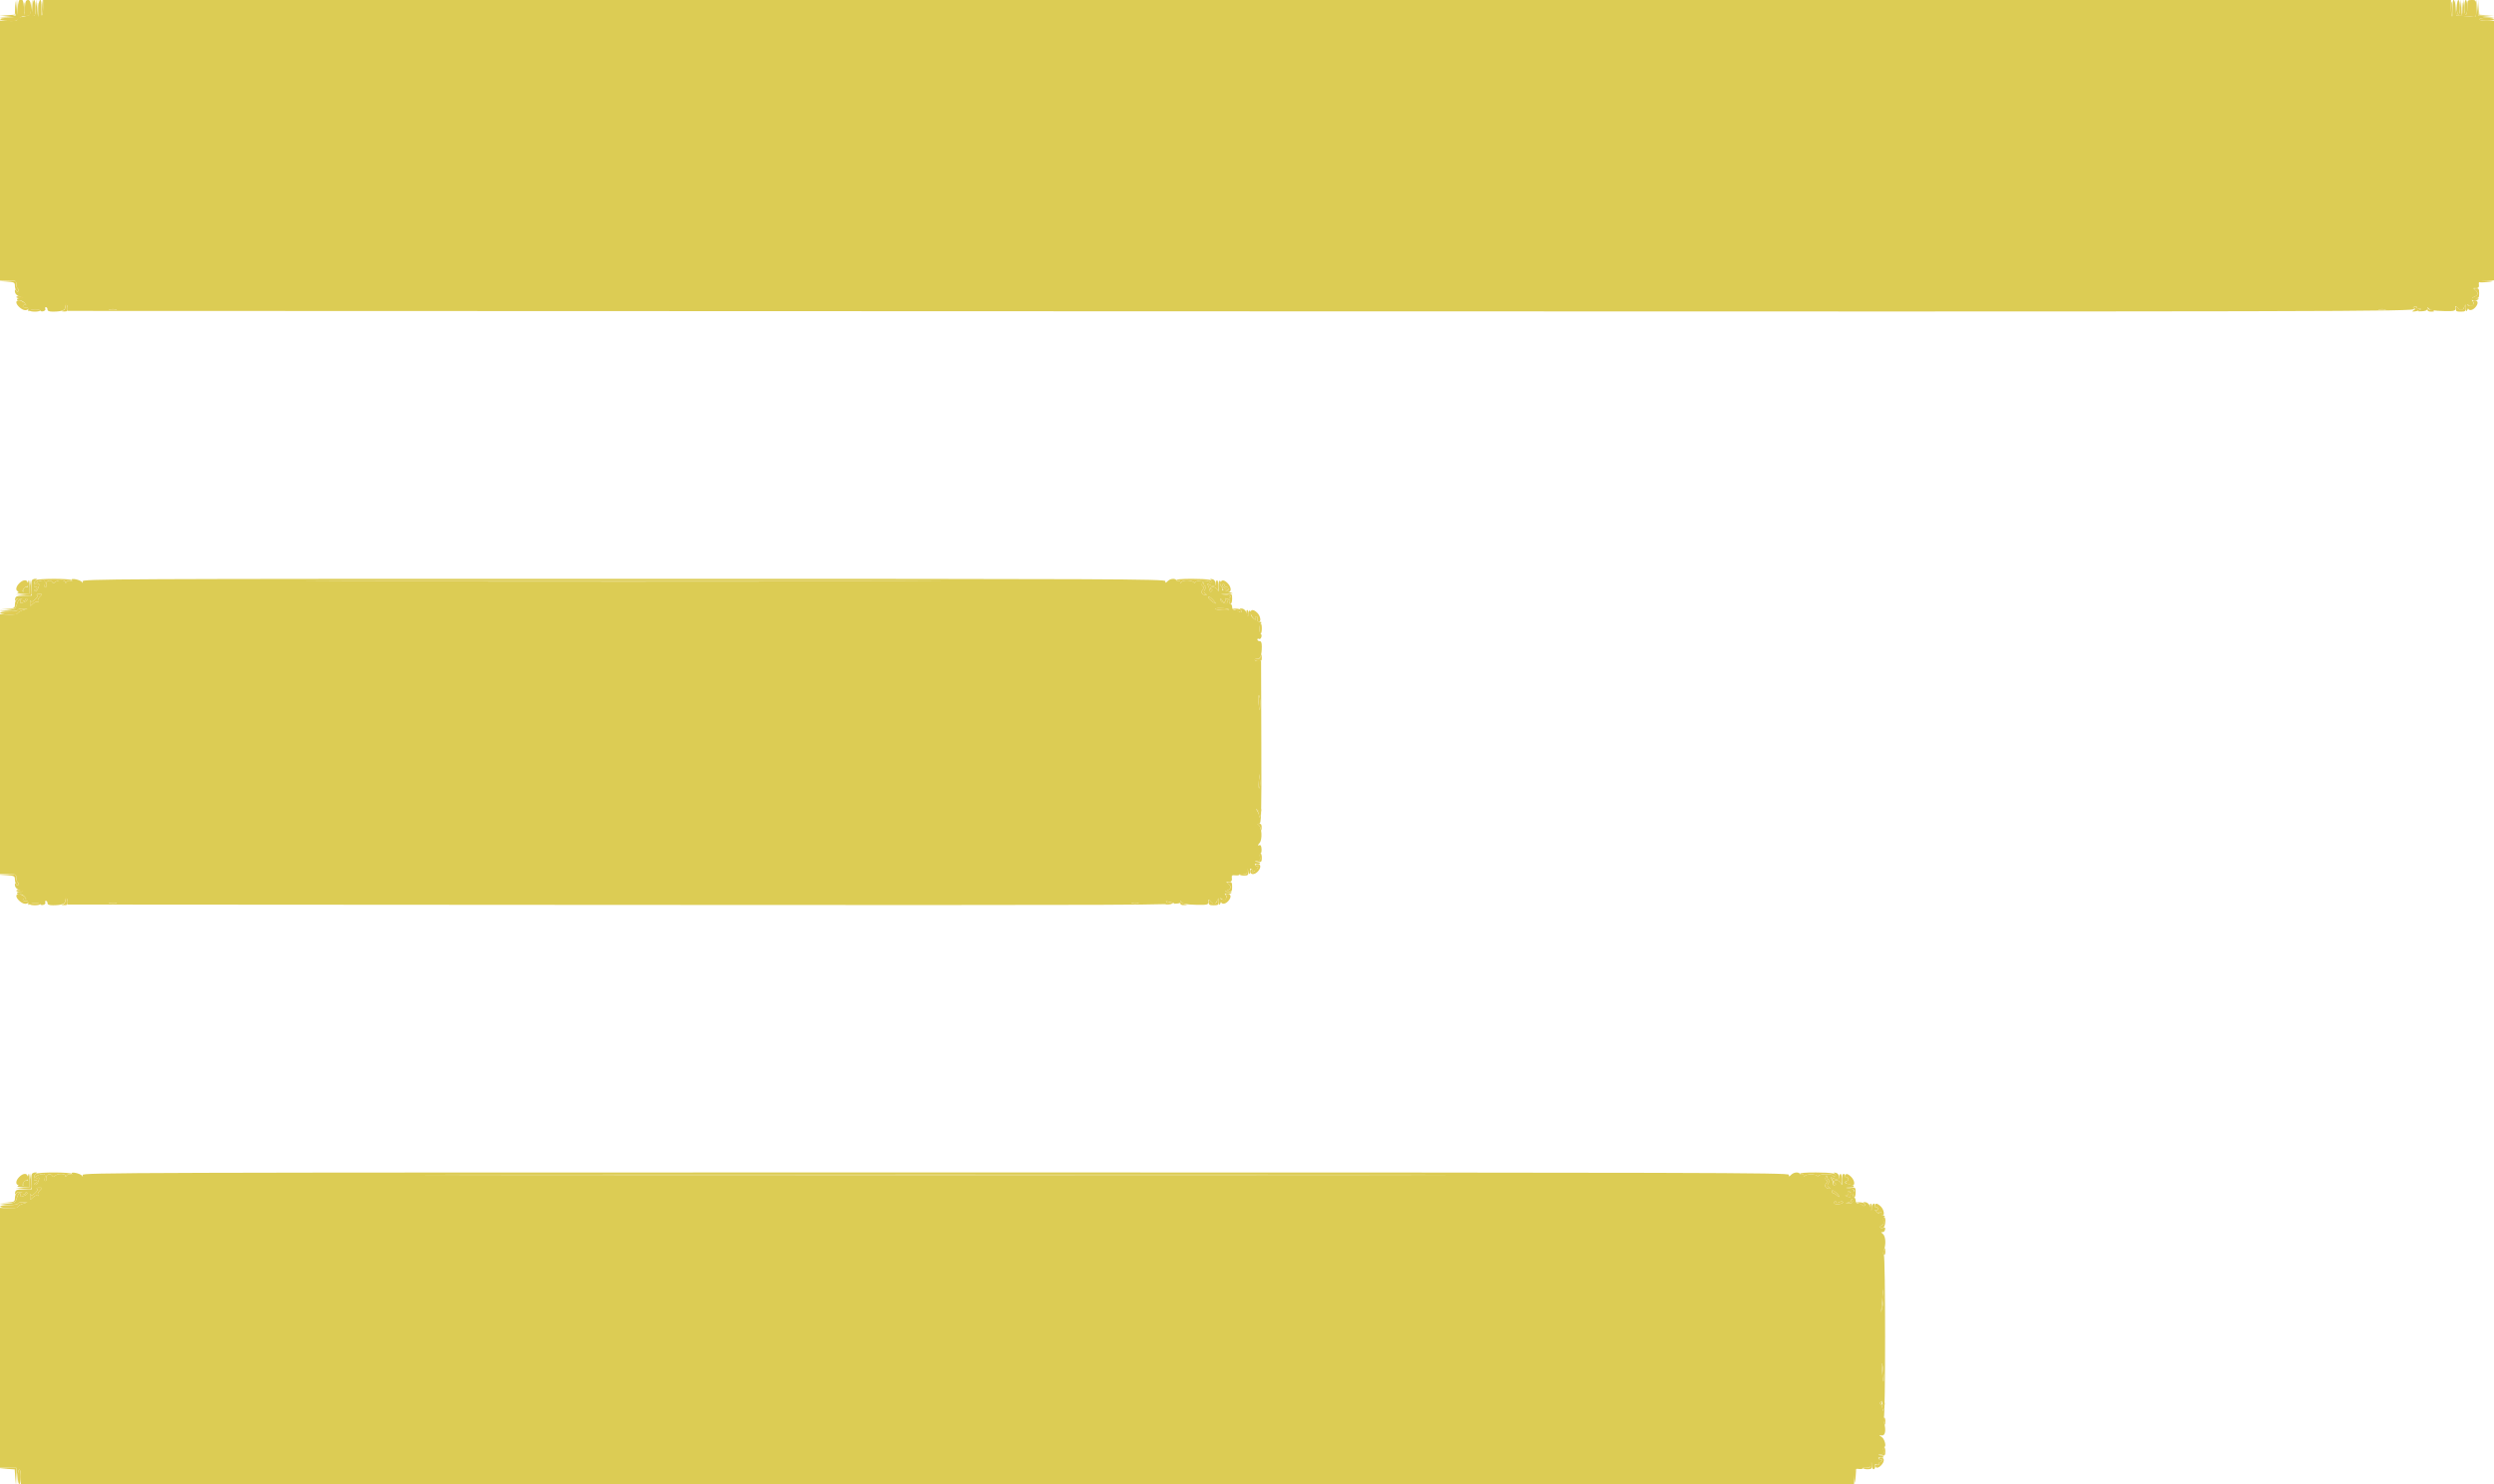 <svg id="svg" xmlns="http://www.w3.org/2000/svg" xmlns:xlink="http://www.w3.org/1999/xlink" width="400" height="238.095" viewBox="0, 0, 400,238.095" version="1.1"><g id="svgg"><path id="path0" d="M2.613 1.190 L 2.500 2.500 1.190 2.640 L -0.119 2.780 1.389 2.818 C 2.436 2.845,2.868 2.944,2.802 3.141 C 2.741 3.326,2.239 3.403,1.354 3.362 L 0.000 3.299 0.000 24.149 L 0.000 45.000 1.310 45.000 C 2.539 45.000,2.619 45.035,2.619 45.581 C 2.619 45.901,2.728 46.230,2.861 46.312 C 2.994 46.394,3.034 46.573,2.950 46.709 C 2.852 46.868,2.725 46.841,2.593 46.633 C 2.430 46.376,2.387 46.389,2.385 46.697 C 2.380 47.149,2.781 47.520,3.452 47.685 C 3.808 47.772,3.760 47.809,3.260 47.830 C 2.851 47.846,2.652 47.956,2.748 48.111 C 2.835 48.251,3.045 48.312,3.216 48.247 C 3.387 48.181,3.724 48.353,3.966 48.628 C 4.207 48.904,4.278 49.056,4.124 48.966 C 3.969 48.875,3.775 48.911,3.693 49.044 C 3.559 49.261,3.868 49.389,4.345 49.314 C 4.443 49.298,4.525 49.473,4.527 49.702 C 4.530 49.938,4.607 50.015,4.706 49.881 C 4.934 49.570,6.265 49.537,6.464 49.837 C 6.668 50.143,7.455 49.836,7.263 49.525 C 7.181 49.394,7.228 49.286,7.367 49.286 C 7.506 49.286,7.619 49.446,7.619 49.643 C 7.619 49.897,7.876 49.999,8.512 49.997 C 9.846 49.992,10.505 49.757,10.430 49.315 C 10.394 49.102,10.470 48.902,10.599 48.869 C 10.728 48.836,10.833 49.051,10.833 49.345 L 10.833 49.881 198.571 49.946 C 377.622 50.007,387.890 49.985,387.170 49.541 C 386.933 49.394,386.950 49.319,387.242 49.207 C 387.449 49.128,387.619 49.166,387.619 49.293 C 387.619 49.420,387.807 49.531,388.036 49.541 C 388.393 49.555,388.385 49.587,387.976 49.768 C 387.603 49.933,387.694 49.970,388.393 49.941 C 389.021 49.914,389.287 49.794,389.289 49.535 C 389.291 49.320,389.366 49.266,389.468 49.405 C 389.736 49.770,390.210 49.861,392.083 49.909 C 393.760 49.952,393.929 49.880,393.834 49.167 C 393.817 49.036,393.950 49.116,394.130 49.345 C 394.575 49.912,394.972 49.869,395.231 49.226 C 395.432 48.725,395.447 48.737,395.468 49.405 C 395.487 50.010,395.528 50.055,395.734 49.700 C 395.868 49.470,395.903 49.149,395.811 48.986 C 395.683 48.758,395.714 48.755,395.947 48.970 C 396.397 49.386,396.967 48.828,396.583 48.347 C 396.372 48.083,396.377 48.045,396.605 48.181 C 396.768 48.279,397.089 48.249,397.320 48.115 C 397.674 47.909,397.629 47.868,397.024 47.849 C 396.356 47.828,396.344 47.813,396.845 47.612 C 397.488 47.353,397.531 46.956,396.964 46.511 C 396.735 46.331,396.655 46.198,396.786 46.215 C 397.433 46.301,397.644 46.152,397.574 45.655 C 397.506 45.165,397.607 45.113,398.750 45.047 L 400.000 44.975 400.000 24.154 L 400.000 3.333 398.810 3.333 C 397.221 3.333,397.275 2.868,398.869 2.818 L 400.119 2.780 398.810 2.640 L 397.500 2.500 397.360 1.190 L 397.220 -0.119 397.182 1.336 C 397.145 2.703,397.111 2.786,396.607 2.703 C 396.313 2.655,395.589 2.589,395.000 2.556 L 393.929 2.496 393.857 1.248 C 393.817 0.562,393.673 -0.000,393.537 -0.000 C 393.386 -0.000,393.321 0.509,393.371 1.310 C 393.416 2.030,393.372 2.620,393.274 2.619 C 393.176 2.619,393.095 2.030,393.095 1.310 L 393.095 0.000 200.000 0.000 L 6.905 0.000 6.905 1.176 C 6.905 1.823,6.824 2.403,6.726 2.464 C 6.628 2.525,6.584 1.995,6.629 1.287 C 6.681 0.465,6.617 -0.000,6.451 -0.000 C 6.297 -0.000,6.174 0.562,6.150 1.369 L 6.110 2.738 5.952 1.310 L 5.794 -0.119 5.754 1.264 C 5.704 2.986,5.254 2.866,5.199 1.117 L 5.160 -0.119 5.021 1.169 C 4.908 2.204,4.790 2.470,4.419 2.524 C 4.165 2.560,3.714 2.651,3.418 2.725 C 2.908 2.854,2.876 2.784,2.803 1.371 L 2.725 -0.119 2.613 1.190 M3.881 1.190 C 3.881 1.911,3.926 2.205,3.980 1.845 C 4.035 1.485,4.035 0.896,3.980 0.536 C 3.926 0.176,3.881 0.470,3.881 1.190 M394.048 1.190 C 394.048 1.845,394.155 2.381,394.286 2.381 C 394.417 2.381,394.524 1.845,394.524 1.190 C 394.524 0.536,394.417 0.000,394.286 0.000 C 394.155 0.000,394.048 0.536,394.048 1.190 M394.833 1.190 C 394.833 1.911,394.878 2.205,394.932 1.845 C 394.987 1.485,394.987 0.896,394.932 0.536 C 394.878 0.176,394.833 0.470,394.833 1.190 M395.238 1.190 C 395.238 1.845,395.345 2.381,395.476 2.381 C 395.607 2.381,395.714 1.845,395.714 1.190 C 395.714 0.536,395.607 0.000,395.476 0.000 C 395.345 0.000,395.238 0.536,395.238 1.190 M18.631 49.692 C 18.336 49.749,17.854 49.749,17.560 49.692 C 17.265 49.635,17.506 49.589,18.095 49.589 C 18.685 49.589,18.926 49.635,18.631 49.692 M382.562 49.687 C 382.335 49.747,381.906 49.749,381.610 49.692 C 381.314 49.635,381.500 49.586,382.024 49.584 C 382.548 49.581,382.790 49.628,382.562 49.687 M5.115 93.101 C 5.033 93.235,4.995 93.841,5.033 94.447 L 5.100 95.549 3.804 95.572 C 2.702 95.592,2.497 95.666,2.432 96.071 C 2.373 96.437,2.408 96.471,2.582 96.215 C 2.707 96.033,2.974 95.946,3.175 96.023 C 3.376 96.101,3.584 96.089,3.636 95.999 C 3.689 95.908,3.699 95.967,3.659 96.131 C 3.566 96.512,3.976 96.523,4.103 96.143 C 4.171 95.940,4.246 95.933,4.361 96.119 C 4.457 96.275,4.237 96.482,3.823 96.626 C 3.249 96.826,3.147 96.809,3.254 96.530 C 3.326 96.343,3.281 96.190,3.155 96.190 C 3.029 96.190,2.827 96.539,2.705 96.964 C 2.499 97.690,2.403 97.747,1.183 97.878 L -0.119 98.018 1.369 98.056 C 2.228 98.079,2.857 97.995,2.857 97.857 C 2.857 97.726,3.205 97.628,3.631 97.640 L 4.405 97.660 3.711 97.868 C 3.329 97.982,2.935 98.207,2.836 98.367 C 2.720 98.555,2.180 98.638,1.328 98.598 L 0.000 98.537 0.000 119.387 L 0.000 140.238 1.310 140.238 C 2.539 140.238,2.619 140.274,2.619 140.819 C 2.619 141.139,2.728 141.468,2.861 141.550 C 2.994 141.632,3.034 141.811,2.950 141.947 C 2.852 142.106,2.725 142.079,2.593 141.871 C 2.430 141.614,2.387 141.627,2.385 141.935 C 2.380 142.387,2.781 142.758,3.452 142.923 C 3.808 143.010,3.760 143.047,3.260 143.068 C 2.851 143.085,2.652 143.194,2.748 143.350 C 2.835 143.489,3.045 143.550,3.216 143.485 C 3.387 143.419,3.724 143.591,3.966 143.867 C 4.207 144.142,4.278 144.294,4.124 144.204 C 3.969 144.114,3.775 144.149,3.693 144.282 C 3.559 144.499,3.868 144.627,4.345 144.552 C 4.443 144.536,4.525 144.711,4.527 144.940 C 4.530 145.176,4.607 145.254,4.706 145.119 C 4.934 144.809,6.265 144.775,6.464 145.075 C 6.668 145.381,7.455 145.074,7.263 144.764 C 7.181 144.632,7.228 144.524,7.367 144.524 C 7.506 144.524,7.619 144.685,7.619 144.881 C 7.619 145.135,7.876 145.237,8.512 145.235 C 9.846 145.230,10.505 144.996,10.430 144.553 C 10.394 144.341,10.470 144.140,10.599 144.107 C 10.728 144.074,10.833 144.289,10.833 144.583 L 10.833 145.119 100.060 145.175 C 184.568 145.227,189.286 145.208,189.289 144.817 C 189.292 144.473,189.329 144.462,189.513 144.752 C 189.672 145.004,190.292 145.115,191.771 145.157 C 193.780 145.214,193.934 145.158,193.834 144.405 C 193.817 144.274,193.950 144.354,194.130 144.583 C 194.575 145.150,194.972 145.107,195.231 144.464 C 195.432 143.964,195.447 143.975,195.468 144.643 C 195.487 145.248,195.528 145.293,195.734 144.939 C 195.868 144.708,195.903 144.387,195.811 144.224 C 195.683 143.996,195.714 143.993,195.947 144.208 C 196.397 144.624,196.967 144.066,196.583 143.585 C 196.372 143.321,196.377 143.283,196.605 143.420 C 196.768 143.517,197.089 143.488,197.320 143.353 C 197.674 143.147,197.629 143.106,197.024 143.087 C 196.356 143.067,196.344 143.051,196.845 142.850 C 197.488 142.591,197.531 142.194,196.964 141.749 C 196.735 141.569,196.655 141.436,196.786 141.453 C 197.433 141.539,197.644 141.390,197.574 140.893 C 197.511 140.435,197.595 140.368,198.155 140.434 C 198.515 140.476,198.810 140.410,198.810 140.288 C 198.810 140.166,199.077 140.117,199.405 140.180 C 199.899 140.274,200.005 140.198,200.028 139.730 C 200.053 139.242,200.081 139.262,200.238 139.881 C 200.400 140.517,200.621 140.150,200.498 139.447 C 200.480 139.339,200.576 139.319,200.712 139.404 C 200.849 139.488,200.892 139.667,200.808 139.802 C 200.709 139.963,200.822 139.959,201.134 139.792 C 201.396 139.652,201.676 139.368,201.755 139.161 C 201.834 138.954,201.801 138.846,201.680 138.920 C 201.560 138.995,201.393 138.944,201.308 138.808 C 201.224 138.671,201.243 138.575,201.351 138.594 C 202.054 138.716,202.422 138.495,201.786 138.333 C 201.167 138.176,201.147 138.148,201.635 138.123 C 202.103 138.100,202.179 137.994,202.085 137.500 C 202.022 137.173,202.065 136.905,202.180 136.905 C 202.295 136.905,202.364 136.581,202.334 136.185 C 202.294 135.659,202.184 135.501,201.927 135.600 C 201.674 135.696,201.698 135.598,202.011 135.253 C 202.505 134.706,202.389 132.684,201.843 132.338 C 201.631 132.203,201.659 132.149,201.944 132.147 C 202.309 132.143,202.337 131.119,202.301 119.107 L 202.262 106.071 201.726 106.071 C 201.432 106.071,201.217 105.966,201.250 105.837 C 201.283 105.708,201.483 105.632,201.696 105.668 C 202.138 105.743,202.373 105.084,202.378 103.750 C 202.380 103.114,202.278 102.857,202.024 102.857 C 201.827 102.857,201.667 102.744,201.667 102.605 C 201.667 102.466,201.775 102.420,201.906 102.501 C 202.217 102.693,202.524 101.906,202.218 101.702 C 201.918 101.503,201.951 100.172,202.262 99.944 C 202.396 99.845,202.319 99.768,202.083 99.766 C 201.854 99.764,201.679 99.682,201.695 99.583 C 201.770 99.106,201.642 98.797,201.425 98.931 C 201.292 99.013,201.256 99.207,201.347 99.362 C 201.437 99.516,201.285 99.445,201.009 99.204 C 200.734 98.962,200.562 98.625,200.628 98.454 C 200.693 98.283,200.632 98.073,200.492 97.986 C 200.337 97.890,200.227 98.089,200.210 98.498 C 200.190 98.998,200.153 99.047,200.066 98.690 C 199.901 98.019,199.530 97.618,199.078 97.623 C 198.770 97.626,198.757 97.668,199.014 97.831 C 199.222 97.963,199.249 98.090,199.089 98.188 C 198.954 98.272,198.775 98.232,198.693 98.099 C 198.611 97.966,198.335 97.857,198.081 97.857 C 197.778 97.857,197.619 97.694,197.619 97.381 C 197.619 97.119,197.500 96.905,197.355 96.905 C 197.211 96.905,197.157 96.735,197.237 96.528 C 197.329 96.286,197.274 96.190,197.083 96.260 C 196.920 96.320,196.809 96.480,196.838 96.615 C 196.867 96.750,196.759 96.841,196.600 96.816 C 196.122 96.744,195.714 96.419,195.722 96.117 C 195.726 95.961,195.839 96.023,195.974 96.255 C 196.237 96.706,196.692 96.606,196.576 96.123 C 196.538 95.964,196.550 95.908,196.602 95.999 C 196.725 96.212,197.381 95.963,197.381 95.703 C 197.381 95.594,196.979 95.463,196.488 95.412 C 195.612 95.320,195.616 95.317,196.667 95.267 L 197.738 95.217 197.024 94.903 C 196.631 94.731,196.213 94.645,196.094 94.713 C 195.976 94.780,195.951 94.719,196.039 94.577 C 196.126 94.435,196.082 94.247,195.940 94.159 C 195.798 94.071,195.738 93.853,195.807 93.674 C 195.875 93.495,195.829 93.285,195.704 93.208 C 195.478 93.068,195.413 93.383,195.435 94.524 C 195.441 94.869,195.397 94.954,195.329 94.727 C 195.197 94.281,194.355 93.981,194.153 94.308 C 194.080 94.427,194.139 94.524,194.286 94.524 C 194.432 94.524,194.481 94.638,194.395 94.778 C 194.214 95.070,194.033 94.948,193.964 94.486 C 193.937 94.310,193.821 94.016,193.707 93.832 C 193.550 93.582,193.582 93.550,193.832 93.706 C 194.554 94.156,195.037 94.074,194.957 93.515 C 194.912 93.199,194.687 92.951,194.405 92.906 C 194.049 92.850,194.010 92.887,194.252 93.053 C 194.460 93.196,194.487 93.328,194.328 93.427 C 194.192 93.510,194.010 93.466,193.925 93.327 C 193.724 93.003,191.668 93.103,191.663 93.437 C 191.661 93.607,191.602 93.610,191.484 93.447 C 191.209 93.065,189.725 93.008,189.495 93.372 C 189.332 93.629,189.292 93.630,189.289 93.379 C 189.287 93.207,189.186 93.129,189.064 93.204 C 188.942 93.279,188.775 93.232,188.693 93.099 C 188.469 92.736,187.702 92.808,187.279 93.231 C 186.940 93.570,186.905 93.570,186.905 93.233 C 186.905 92.895,178.718 92.860,100.008 92.860 C 17.460 92.860,13.118 92.881,13.245 93.275 C 13.336 93.560,13.311 93.598,13.165 93.396 C 12.883 93.006,11.288 92.675,11.523 93.055 C 11.634 93.235,11.558 93.277,11.298 93.177 C 11.075 93.091,10.813 93.170,10.694 93.358 C 10.543 93.596,10.482 93.606,10.480 93.393 C 10.475 93.007,9.233 93.005,8.847 93.391 C 8.612 93.626,8.510 93.619,8.347 93.356 C 8.080 92.924,7.286 93.220,7.465 93.685 C 7.538 93.876,7.480 94.105,7.336 94.194 C 7.161 94.303,7.114 94.148,7.194 93.726 C 7.266 93.349,7.208 93.097,7.050 93.098 C 6.468 93.106,5.714 93.402,5.714 93.625 C 5.714 93.754,5.867 93.802,6.054 93.730 C 6.333 93.623,6.350 93.725,6.150 94.300 C 6.006 94.714,5.799 94.933,5.643 94.837 C 5.457 94.722,5.464 94.647,5.666 94.579 C 6.047 94.453,6.036 94.042,5.655 94.135 C 5.491 94.175,5.431 94.165,5.522 94.112 C 5.613 94.060,5.624 93.852,5.547 93.651 C 5.470 93.450,5.556 93.191,5.739 93.075 C 6.008 92.905,5.994 92.864,5.669 92.861 C 5.447 92.859,5.198 92.967,5.115 93.101 M4.524 93.347 C 4.524 93.486,4.406 93.527,4.262 93.438 C 4.089 93.331,4.097 93.456,4.286 93.810 C 4.443 94.103,4.466 94.278,4.336 94.198 C 4.039 94.014,3.515 94.622,3.752 94.876 C 3.849 94.979,3.675 94.932,3.364 94.770 C 3.054 94.609,2.867 94.585,2.949 94.718 C 3.031 94.851,2.964 95.014,2.799 95.080 C 2.635 95.146,3.009 95.209,3.631 95.219 L 4.762 95.238 4.762 94.167 C 4.762 93.577,4.708 93.095,4.643 93.095 C 4.577 93.095,4.524 93.209,4.524 93.347 M141.369 93.274 C 118.616 93.307,81.384 93.307,58.631 93.274 C 35.878 93.240,54.494 93.213,100.000 93.213 C 145.506 93.213,164.122 93.240,141.369 93.274 M193.353 94.048 C 193.475 94.048,193.441 94.265,193.276 94.531 C 193.028 94.931,193.038 95.054,193.333 95.242 C 193.530 95.367,193.583 95.469,193.452 95.469 C 192.810 95.469,192.521 95.048,192.872 94.622 C 193.124 94.318,193.139 94.183,192.930 94.113 C 192.769 94.058,192.714 93.843,192.804 93.616 C 192.950 93.245,192.969 93.246,193.046 93.631 C 193.092 93.860,193.230 94.048,193.353 94.048 M196.128 93.723 C 195.967 93.979,196.171 94.234,196.843 94.618 C 197.041 94.731,197.091 94.666,196.996 94.418 C 196.918 94.216,196.767 94.105,196.660 94.171 C 196.552 94.237,196.427 94.103,196.381 93.872 C 196.327 93.598,196.239 93.546,196.128 93.723 M6.390 95.753 C 6.140 96.003,6.009 96.328,6.100 96.474 C 6.198 96.633,6.157 96.674,5.998 96.576 C 5.851 96.485,5.527 96.616,5.277 96.866 C 4.828 97.314,4.822 97.312,4.826 96.696 C 4.829 96.353,4.880 96.213,4.941 96.386 C 5.022 96.618,5.204 96.558,5.623 96.164 C 6.000 95.810,6.105 95.570,5.930 95.462 C 5.783 95.372,5.929 95.298,6.254 95.298 C 6.836 95.298,6.838 95.305,6.390 95.753 M194.524 96.190 C 194.786 96.452,195.000 96.725,195.000 96.797 C 195.000 96.995,193.826 96.098,193.817 95.893 C 193.805 95.597,194.022 95.689,194.524 96.190 M197.143 97.823 C 197.143 97.907,196.593 97.938,195.920 97.891 C 195.247 97.845,194.813 97.734,194.956 97.646 C 195.269 97.453,197.143 97.604,197.143 97.823 M202.124 112.931 C 202.103 114.341,201.994 114.203,201.835 112.564 C 201.775 111.944,201.820 111.495,201.934 111.566 C 202.049 111.637,202.134 112.251,202.124 112.931 M201.980 126.449 C 201.873 126.556,201.837 126.086,201.900 125.405 L 202.015 124.167 202.094 125.211 C 202.138 125.785,202.086 126.343,201.980 126.449 M202.115 130.803 C 202.089 131.284,202.082 131.286,201.971 130.833 C 201.906 130.571,201.731 130.196,201.582 130.000 C 201.345 129.689,201.364 129.685,201.726 129.970 C 201.955 130.149,202.130 130.524,202.115 130.803 M188.313 144.914 C 188.552 145.120,187.464 144.969,187.143 144.751 C 186.882 144.575,186.978 144.552,187.500 144.669 C 187.893 144.757,188.259 144.867,188.313 144.914 M18.631 144.930 C 18.336 144.987,17.854 144.987,17.560 144.930 C 17.265 144.873,17.506 144.827,18.095 144.827 C 18.685 144.827,18.926 144.873,18.631 144.930 M182.562 144.925 C 182.335 144.985,181.906 144.987,181.610 144.930 C 181.314 144.873,181.500 144.825,182.024 144.822 C 182.548 144.819,182.790 144.866,182.562 144.925 M5.115 188.339 C 5.033 188.473,4.995 189.079,5.033 189.685 L 5.100 190.788 3.804 190.810 C 2.702 190.830,2.497 190.904,2.432 191.310 C 2.373 191.675,2.408 191.709,2.582 191.453 C 2.707 191.271,2.974 191.184,3.175 191.261 C 3.376 191.339,3.584 191.327,3.636 191.237 C 3.689 191.146,3.699 191.205,3.659 191.369 C 3.566 191.750,3.976 191.761,4.103 191.381 C 4.171 191.178,4.246 191.171,4.361 191.358 C 4.457 191.513,4.237 191.720,3.823 191.864 C 3.249 192.065,3.147 192.047,3.254 191.768 C 3.326 191.581,3.281 191.429,3.155 191.429 C 3.029 191.429,2.827 191.777,2.705 192.202 C 2.499 192.928,2.403 192.985,1.183 193.116 L -0.119 193.256 1.369 193.295 C 2.228 193.317,2.857 193.233,2.857 193.095 C 2.857 192.964,3.205 192.866,3.631 192.878 L 4.405 192.898 3.711 193.106 C 3.329 193.220,2.935 193.445,2.836 193.606 C 2.720 193.793,2.180 193.876,1.328 193.836 L 0.000 193.775 0.000 214.626 L 0.000 235.476 1.310 235.476 L 2.619 235.476 2.663 236.845 L 2.707 238.214 2.795 236.964 C 2.906 235.373,3.333 235.325,3.333 236.905 L 3.333 238.095 150.345 238.095 L 297.356 238.095 297.428 236.845 C 297.498 235.636,297.521 235.598,298.155 235.672 C 298.515 235.714,298.810 235.648,298.810 235.526 C 298.810 235.404,299.069 235.354,299.385 235.414 C 299.843 235.502,299.982 235.410,300.067 234.964 C 300.164 234.455,300.176 234.463,300.206 235.060 C 300.224 235.420,300.345 235.714,300.476 235.714 C 300.693 235.714,300.810 235.382,300.745 234.949 C 300.731 234.856,300.897 234.847,301.113 234.930 C 301.381 235.033,301.451 234.990,301.331 234.796 C 301.228 234.630,301.274 234.539,301.441 234.577 C 301.598 234.613,301.780 234.494,301.846 234.312 C 301.916 234.120,301.861 234.047,301.714 234.137 C 301.575 234.223,301.393 234.182,301.308 234.046 C 301.224 233.909,301.243 233.813,301.351 233.832 C 302.054 233.954,302.422 233.733,301.786 233.571 C 301.167 233.414,301.147 233.386,301.635 233.362 C 302.103 233.338,302.179 233.232,302.085 232.738 C 302.022 232.411,302.071 232.143,302.193 232.143 C 302.600 232.143,302.270 230.838,301.786 230.531 C 301.310 230.229,301.310 230.229,301.786 230.293 C 302.366 230.371,302.530 229.505,302.177 228.227 C 302.048 227.762,302.032 227.381,302.140 227.381 C 302.412 227.381,302.411 201.475,302.139 201.307 C 302.011 201.228,302.016 200.929,302.152 200.571 C 302.521 199.600,302.429 198.304,301.964 197.939 C 301.669 197.707,301.647 197.630,301.891 197.675 C 302.079 197.710,302.278 197.535,302.331 197.287 C 302.403 196.955,302.330 196.873,302.056 196.979 C 301.850 197.058,301.626 197.031,301.557 196.919 C 301.488 196.808,301.604 196.650,301.814 196.570 C 302.071 196.471,302.160 196.230,302.086 195.839 C 302.024 195.517,302.092 195.206,302.237 195.146 C 302.382 195.086,302.324 195.029,302.110 195.019 C 301.895 195.008,301.734 194.866,301.753 194.702 C 301.771 194.539,301.679 194.405,301.548 194.405 C 301.417 194.405,301.342 194.503,301.382 194.624 C 301.423 194.744,301.289 194.704,301.085 194.535 C 300.673 194.193,300.581 193.937,300.952 194.167 C 301.083 194.248,301.190 194.140,301.190 193.929 C 301.190 193.717,301.083 193.610,300.952 193.690 C 300.821 193.771,300.714 193.671,300.714 193.466 C 300.714 192.806,300.239 193.074,300.210 193.750 C 300.189 194.249,300.155 194.291,300.066 193.929 C 299.901 193.257,299.530 192.857,299.078 192.861 C 298.770 192.864,298.757 192.906,299.014 193.069 C 299.222 193.201,299.249 193.328,299.089 193.427 C 298.954 193.510,298.775 193.470,298.693 193.337 C 298.611 193.204,298.335 193.095,298.081 193.095 C 297.778 193.095,297.619 192.932,297.619 192.619 C 297.619 192.357,297.510 192.143,297.378 192.143 C 297.241 192.143,297.190 191.839,297.259 191.444 C 297.372 190.802,297.319 190.737,296.608 190.648 C 295.878 190.558,295.889 190.549,296.786 190.499 C 297.740 190.446,297.396 190.097,296.190 189.895 C 295.994 189.862,295.887 189.739,295.952 189.620 C 296.018 189.502,296.152 189.432,296.250 189.464 C 296.348 189.497,296.429 189.357,296.429 189.153 C 296.429 188.948,296.321 188.848,296.190 188.929 C 296.060 189.010,295.952 188.909,295.952 188.705 C 295.952 188.500,295.845 188.333,295.714 188.333 C 295.476 188.333,295.414 188.649,295.435 189.762 C 295.441 190.115,295.398 190.196,295.328 189.961 C 295.193 189.504,294.594 189.214,294.239 189.434 C 294.083 189.530,294.099 189.647,294.286 189.762 C 294.492 189.890,294.499 189.987,294.311 190.103 C 294.166 190.193,294.034 190.153,294.018 190.014 C 293.960 189.527,293.919 189.402,293.710 189.070 C 293.552 188.821,293.582 188.788,293.828 188.940 C 294.010 189.052,294.353 189.158,294.591 189.176 C 295.205 189.221,295.029 188.242,294.405 188.144 C 294.049 188.089,294.010 188.125,294.252 188.291 C 294.460 188.434,294.487 188.566,294.328 188.665 C 294.192 188.749,294.010 188.704,293.925 188.565 C 293.724 188.241,291.668 188.341,291.663 188.675 C 291.661 188.849,291.605 188.847,291.484 188.670 C 291.257 188.334,289.695 188.334,289.468 188.670 C 289.351 188.843,289.292 188.826,289.289 188.617 C 289.287 188.445,289.186 188.367,289.064 188.442 C 288.942 188.518,288.775 188.470,288.693 188.337 C 288.469 187.974,287.702 188.046,287.279 188.469 C 286.939 188.809,286.905 188.809,286.905 188.470 C 286.905 188.132,274.173 188.097,150.008 188.097 C 19.841 188.097,13.117 188.117,13.245 188.513 C 13.336 188.798,13.311 188.836,13.165 188.635 C 12.883 188.244,11.288 187.913,11.523 188.293 C 11.634 188.474,11.558 188.515,11.298 188.415 C 11.075 188.329,10.813 188.408,10.694 188.596 C 10.543 188.834,10.482 188.844,10.480 188.631 C 10.475 188.245,9.233 188.243,8.847 188.629 C 8.612 188.864,8.510 188.857,8.347 188.594 C 8.080 188.162,7.286 188.458,7.465 188.923 C 7.538 189.114,7.480 189.343,7.336 189.433 C 7.161 189.541,7.114 189.386,7.194 188.964 C 7.266 188.587,7.208 188.335,7.050 188.337 C 6.468 188.344,5.714 188.641,5.714 188.863 C 5.714 188.992,5.867 189.040,6.054 188.968 C 6.333 188.861,6.350 188.963,6.150 189.538 C 6.006 189.952,5.799 190.171,5.643 190.075 C 5.457 189.960,5.464 189.885,5.666 189.818 C 6.047 189.691,6.036 189.280,5.655 189.373 C 5.491 189.413,5.431 189.403,5.522 189.350 C 5.613 189.298,5.624 189.090,5.547 188.889 C 5.470 188.688,5.556 188.429,5.739 188.313 C 6.008 188.143,5.994 188.102,5.669 188.099 C 5.447 188.097,5.198 188.205,5.115 188.339 M4.524 188.585 C 4.524 188.724,4.406 188.765,4.262 188.676 C 4.089 188.569,4.097 188.694,4.286 189.048 C 4.443 189.341,4.466 189.516,4.336 189.436 C 4.039 189.252,3.515 189.860,3.752 190.114 C 3.849 190.218,3.675 190.170,3.364 190.008 C 3.054 189.847,2.867 189.823,2.949 189.956 C 3.031 190.089,2.964 190.252,2.799 190.318 C 2.635 190.384,3.009 190.447,3.631 190.457 L 4.762 190.476 4.762 189.405 C 4.762 188.815,4.708 188.333,4.643 188.333 C 4.577 188.333,4.524 188.447,4.524 188.585 M216.369 188.512 C 179.866 188.545,120.134 188.545,83.631 188.512 C 47.128 188.479,76.994 188.452,150.000 188.452 C 223.006 188.452,252.872 188.479,216.369 188.512 M293.353 189.286 C 293.475 189.286,293.441 189.503,293.276 189.769 C 293.028 190.169,293.038 190.292,293.333 190.480 C 293.530 190.605,293.583 190.707,293.452 190.707 C 292.810 190.707,292.521 190.286,292.872 189.860 C 293.124 189.556,293.139 189.421,292.930 189.351 C 292.769 189.296,292.714 189.082,292.804 188.854 C 292.950 188.483,292.969 188.484,293.046 188.869 C 293.092 189.098,293.230 189.286,293.353 189.286 M6.390 190.991 C 6.140 191.241,6.009 191.566,6.100 191.712 C 6.198 191.871,6.157 191.912,5.998 191.814 C 5.851 191.723,5.527 191.854,5.277 192.104 C 4.828 192.552,4.822 192.550,4.826 191.935 C 4.829 191.591,4.880 191.451,4.941 191.625 C 5.022 191.856,5.204 191.796,5.623 191.402 C 6.000 191.048,6.105 190.808,5.930 190.700 C 5.783 190.610,5.929 190.536,6.254 190.536 C 6.836 190.536,6.838 190.543,6.390 190.991 M294.521 191.362 C 294.784 191.588,295.000 191.863,295.000 191.975 C 295.000 192.086,294.832 192.009,294.626 191.803 C 294.420 191.597,294.152 191.429,294.031 191.429 C 293.909 191.429,293.810 191.321,293.810 191.190 C 293.810 190.853,293.973 190.893,294.521 191.362 M296.880 191.627 C 296.761 191.671,296.718 191.796,296.785 191.904 C 296.936 192.147,296.274 192.068,296.019 191.812 C 295.917 191.710,295.994 191.663,296.190 191.706 C 296.426 191.759,296.522 191.636,296.472 191.345 C 296.408 190.969,296.448 190.951,296.746 191.226 C 296.939 191.403,296.999 191.584,296.880 191.627 M297.143 192.738 C 297.143 192.977,296.926 193.084,296.488 193.063 C 295.927 193.035,295.910 193.016,296.369 192.927 C 296.664 192.870,296.905 192.724,296.905 192.602 C 296.905 192.481,296.958 192.381,297.024 192.381 C 297.089 192.381,297.143 192.542,297.143 192.738 M295.005 192.855 C 295.257 192.719,295.503 192.709,295.578 192.829 C 295.723 193.063,294.793 193.304,294.335 193.151 C 294.175 193.098,294.119 192.935,294.209 192.789 C 294.327 192.598,294.399 192.603,294.468 192.807 C 294.534 193.008,294.692 193.022,295.005 192.855 M301.918 209.643 L 301.674 210.595 301.787 209.643 C 301.849 209.119,301.919 208.262,301.944 207.738 L 301.988 206.786 302.075 207.738 C 302.123 208.262,302.052 209.119,301.918 209.643 M302.115 220.694 C 302.157 222.276,301.987 221.773,301.840 219.881 C 301.761 218.870,301.784 218.495,301.898 218.929 C 302.002 219.321,302.099 220.116,302.115 220.694 M301.867 224.940 C 301.846 225.039,301.910 225.303,302.008 225.528 C 302.107 225.753,302.133 226.074,302.065 226.242 C 301.998 226.410,301.934 226.313,301.924 226.026 C 301.913 225.739,301.796 225.437,301.663 225.355 C 301.530 225.272,301.482 225.105,301.558 224.984 C 301.722 224.718,301.920 224.690,301.867 224.940 " stroke="none" fill="#dccc54" fill-rule="evenodd"></path><path id="path1" d="M2.423 1.119 L 2.381 2.356 1.131 2.444 L -0.119 2.531 1.138 2.575 C 2.578 2.625,2.696 2.487,2.557 0.920 C 2.464 -0.118,2.464 -0.117,2.423 1.119 M2.857 1.429 L 2.857 2.857 1.429 2.857 C -0.362 2.857,-0.456 3.261,1.308 3.371 C 2.329 3.434,2.694 3.361,2.972 3.036 C 3.168 2.807,3.544 2.606,3.807 2.589 C 4.070 2.573,4.420 2.546,4.583 2.530 C 5.149 2.473,5.115 0.000,4.549 0.000 C 4.144 0.000,4.059 0.188,3.985 1.250 L 3.898 2.500 3.854 1.250 C 3.782 -0.769,2.857 -0.603,2.857 1.429 M5.238 1.052 C 5.238 1.631,5.202 2.247,5.158 2.421 C 5.114 2.595,5.123 2.657,5.178 2.558 C 5.234 2.459,5.377 2.439,5.497 2.513 C 5.618 2.588,5.714 2.063,5.714 1.324 C 5.714 0.596,5.607 0.000,5.476 0.000 C 5.345 0.000,5.238 0.473,5.238 1.052 M6.026 1.310 C 6.027 2.095,6.072 2.388,6.125 1.960 C 6.178 1.532,6.177 0.889,6.123 0.531 C 6.068 0.174,6.025 0.524,6.026 1.310 M6.663 1.239 C 6.599 1.986,6.634 2.510,6.741 2.403 C 6.847 2.296,6.899 1.685,6.856 1.045 L 6.778 -0.119 6.663 1.239 M393.123 1.250 C 393.108 2.003,393.178 2.619,393.280 2.619 C 393.382 2.619,393.430 2.164,393.387 1.607 C 393.257 -0.061,393.152 -0.203,393.123 1.250 M393.906 1.189 L 393.929 2.496 395.000 2.556 C 395.589 2.589,396.313 2.655,396.607 2.703 C 397.112 2.786,397.143 2.710,397.143 1.396 C 397.143 0.004,397.141 0.000,396.429 0.000 C 395.730 0.000,395.714 0.026,395.714 1.190 C 395.714 2.779,395.249 2.725,395.199 1.131 L 395.160 -0.119 395.007 1.190 L 394.854 2.500 394.733 1.190 L 394.612 -0.119 394.568 1.131 C 394.511 2.749,394.100 2.749,393.978 1.131 L 393.883 -0.119 393.906 1.189 M397.477 1.190 L 397.500 2.500 398.810 2.523 L 400.119 2.545 398.881 2.451 L 397.643 2.357 397.549 1.119 L 397.455 -0.119 397.477 1.190 M397.619 3.095 C 397.619 3.226,398.155 3.333,398.810 3.333 C 399.464 3.333,400.000 3.226,400.000 3.095 C 400.000 2.964,399.464 2.857,398.810 2.857 C 398.155 2.857,397.619 2.964,397.619 3.095 M1.131 45.176 C 2.232 45.253,2.381 45.325,2.385 45.786 C 2.389 46.463,2.744 47.042,2.950 46.709 C 3.034 46.573,2.994 46.394,2.861 46.312 C 2.728 46.230,2.619 45.901,2.619 45.581 C 2.619 45.027,2.555 45.002,1.250 45.044 L -0.119 45.088 1.131 45.176 M397.534 45.183 C 397.472 45.284,397.867 45.331,398.413 45.289 C 400.015 45.166,400.210 45.057,398.883 45.028 C 398.203 45.012,397.596 45.082,397.534 45.183 M397.009 46.566 C 397.535 46.951,397.471 47.360,396.845 47.612 C 396.330 47.819,396.335 47.828,396.964 47.842 C 397.555 47.856,397.619 47.776,397.619 47.039 C 397.619 46.359,397.536 46.226,397.128 46.257 C 396.700 46.289,396.684 46.329,397.009 46.566 M2.619 47.652 C 2.619 47.765,2.887 47.857,3.214 47.857 C 3.542 47.857,3.810 47.816,3.810 47.766 C 3.810 47.716,3.542 47.623,3.214 47.561 C 2.887 47.498,2.619 47.539,2.619 47.652 M2.619 48.492 C 2.619 48.971,3.508 49.762,4.048 49.762 C 4.310 49.762,4.524 49.655,4.524 49.524 C 4.524 49.393,4.443 49.298,4.345 49.314 C 3.868 49.389,3.559 49.261,3.693 49.044 C 3.775 48.911,3.969 48.872,4.124 48.958 C 4.278 49.044,4.221 48.919,3.995 48.680 C 3.509 48.164,2.619 48.042,2.619 48.492 M396.652 48.414 C 396.945 48.707,396.385 49.300,396.063 49.037 C 395.908 48.911,395.816 49.009,395.816 49.299 C 395.816 49.888,396.465 49.903,396.987 49.326 C 397.521 48.736,397.484 48.197,396.908 48.197 C 396.624 48.197,396.522 48.284,396.652 48.414 M10.449 48.710 C 10.434 48.830,10.439 49.107,10.460 49.326 C 10.482 49.544,10.307 49.773,10.071 49.834 C 9.777 49.910,9.837 49.953,10.261 49.972 C 10.773 49.995,10.874 49.900,10.848 49.416 C 10.817 48.841,10.502 48.285,10.449 48.710 M395.238 49.174 C 395.238 49.718,394.546 49.883,394.207 49.420 C 393.938 49.052,393.910 49.060,393.876 49.509 C 393.845 49.917,393.978 50.000,394.658 50.000 C 395.372 50.000,395.476 49.924,395.476 49.405 C 395.476 49.077,395.423 48.810,395.357 48.810 C 395.292 48.810,395.238 48.974,395.238 49.174 M387.143 49.290 C 386.825 49.491,386.825 49.517,387.143 49.524 C 387.460 49.530,387.460 49.557,387.143 49.762 C 386.825 49.967,386.825 49.991,387.143 49.980 C 387.719 49.959,388.545 49.561,388.056 49.541 C 387.837 49.531,387.623 49.420,387.579 49.293 C 387.529 49.147,387.370 49.145,387.143 49.290 M389.305 49.583 C 389.291 49.885,389.467 49.999,389.940 49.996 C 390.431 49.994,390.509 49.938,390.249 49.774 C 390.059 49.654,389.827 49.602,389.734 49.660 C 389.641 49.718,389.510 49.630,389.444 49.466 C 389.371 49.285,389.316 49.332,389.305 49.583 M4.763 49.821 C 4.762 49.920,5.137 50.000,5.595 50.000 C 6.054 50.000,6.429 49.912,6.429 49.804 C 6.429 49.696,6.054 49.615,5.596 49.625 C 5.138 49.635,4.763 49.723,4.763 49.821 M17.560 49.692 C 17.854 49.749,18.336 49.749,18.631 49.692 C 18.926 49.635,18.685 49.589,18.095 49.589 C 17.506 49.589,17.265 49.635,17.560 49.692 M381.610 49.692 C 381.906 49.749,382.335 49.747,382.562 49.687 C 382.790 49.628,382.548 49.581,382.024 49.584 C 381.500 49.586,381.314 49.635,381.610 49.692 M5.739 93.075 C 5.556 93.191,5.470 93.450,5.547 93.651 C 5.624 93.852,5.613 94.060,5.522 94.112 C 5.431 94.165,5.491 94.175,5.655 94.135 C 6.036 94.042,6.047 94.453,5.666 94.579 C 5.464 94.647,5.457 94.722,5.643 94.837 C 5.799 94.933,6.006 94.714,6.150 94.300 C 6.350 93.725,6.333 93.623,6.054 93.730 C 5.867 93.802,5.714 93.754,5.714 93.625 C 5.714 93.402,6.468 93.106,7.050 93.098 C 7.208 93.097,7.266 93.349,7.194 93.726 C 7.114 94.148,7.161 94.303,7.336 94.194 C 7.480 94.105,7.538 93.876,7.465 93.685 C 7.286 93.220,8.080 92.924,8.347 93.356 C 8.510 93.619,8.612 93.626,8.847 93.391 C 9.233 93.005,10.475 93.007,10.480 93.393 C 10.482 93.606,10.543 93.596,10.694 93.358 C 10.813 93.170,11.075 93.091,11.298 93.177 C 11.529 93.265,11.631 93.231,11.546 93.093 C 11.365 92.800,6.198 92.784,5.739 93.075 M188.693 93.099 C 188.775 93.232,188.942 93.279,189.064 93.204 C 189.186 93.129,189.287 93.207,189.289 93.379 C 189.292 93.630,189.332 93.629,189.495 93.372 C 189.725 93.008,191.209 93.065,191.484 93.447 C 191.602 93.610,191.661 93.607,191.663 93.437 C 191.668 93.103,193.724 93.003,193.925 93.327 C 194.010 93.466,194.192 93.510,194.328 93.427 C 194.904 93.071,193.776 92.864,191.236 92.861 C 189.472 92.858,188.595 92.941,188.693 93.099 M3.095 93.571 C 2.414 94.252,2.466 94.959,3.194 94.915 C 3.511 94.896,3.726 94.837,3.673 94.784 C 3.528 94.639,4.077 94.037,4.253 94.146 C 4.337 94.198,4.420 93.982,4.439 93.668 C 4.483 92.943,3.775 92.892,3.095 93.571 M4.799 94.094 L 4.762 95.212 3.631 95.288 L 2.500 95.363 3.773 95.479 C 5.250 95.614,5.174 95.696,4.984 94.167 L 4.837 92.976 4.799 94.094 M58.631 93.274 C 81.384 93.307,118.616 93.307,141.369 93.274 C 164.122 93.240,145.506 93.213,100.000 93.213 C 54.494 93.213,35.878 93.240,58.631 93.274 M195.000 93.570 C 195.000 94.062,194.497 94.121,193.832 93.706 C 193.582 93.550,193.550 93.582,193.707 93.832 C 193.821 94.016,193.937 94.310,193.964 94.486 C 194.033 94.948,194.214 95.070,194.395 94.778 C 194.481 94.638,194.432 94.524,194.286 94.524 C 194.139 94.524,194.080 94.427,194.153 94.308 C 194.357 93.978,195.200 94.284,195.310 94.727 C 195.363 94.943,195.410 94.664,195.413 94.107 C 195.417 93.551,195.326 93.095,195.210 93.095 C 195.095 93.095,195.000 93.309,195.000 93.570 M195.780 93.567 C 195.761 93.826,195.847 94.101,195.971 94.178 C 196.096 94.256,196.148 94.401,196.086 94.501 C 196.024 94.601,196.103 94.688,196.260 94.694 C 196.418 94.700,196.735 94.783,196.964 94.878 C 197.562 95.126,197.520 94.186,196.905 93.571 C 196.298 92.965,195.826 92.963,195.780 93.567 M192.804 93.616 C 192.714 93.843,192.769 94.058,192.930 94.113 C 193.139 94.183,193.124 94.318,192.872 94.622 C 192.521 95.048,192.810 95.469,193.452 95.469 C 193.583 95.469,193.530 95.367,193.333 95.242 C 193.038 95.054,193.028 94.931,193.276 94.531 C 193.441 94.265,193.475 94.048,193.353 94.048 C 193.230 94.048,193.092 93.860,193.046 93.631 C 192.969 93.246,192.950 93.245,192.804 93.616 M196.660 94.171 C 196.767 94.105,196.918 94.216,196.996 94.418 C 197.091 94.666,197.041 94.731,196.843 94.618 C 196.171 94.234,195.967 93.979,196.128 93.723 C 196.239 93.546,196.327 93.598,196.381 93.872 C 196.427 94.103,196.552 94.237,196.660 94.171 M5.930 95.462 C 6.105 95.570,6.000 95.810,5.623 96.164 C 5.204 96.558,5.022 96.618,4.941 96.386 C 4.880 96.213,4.829 96.353,4.826 96.696 C 4.822 97.312,4.828 97.314,5.277 96.866 C 5.527 96.616,5.851 96.485,5.998 96.576 C 6.157 96.674,6.198 96.633,6.100 96.474 C 6.009 96.328,6.140 96.003,6.390 95.753 C 6.838 95.305,6.836 95.298,6.254 95.298 C 5.929 95.298,5.783 95.372,5.930 95.462 M196.488 95.412 C 196.979 95.463,197.381 95.594,197.381 95.703 C 197.381 95.963,196.725 96.212,196.602 95.999 C 196.550 95.908,196.538 95.964,196.576 96.123 C 196.692 96.606,196.237 96.706,195.974 96.255 C 195.839 96.023,195.726 95.961,195.722 96.117 C 195.714 96.419,196.122 96.744,196.600 96.816 C 196.759 96.841,196.867 96.750,196.838 96.615 C 196.809 96.480,196.920 96.320,197.083 96.260 C 197.274 96.190,197.329 96.286,197.237 96.528 C 197.157 96.735,197.211 96.905,197.355 96.905 C 197.500 96.905,197.619 96.530,197.619 96.071 C 197.619 95.243,197.612 95.238,196.607 95.278 L 195.595 95.318 196.488 95.412 M3.571 95.945 C 3.571 96.072,3.400 96.110,3.190 96.029 C 2.747 95.859,2.390 96.322,2.385 97.071 C 2.381 97.531,2.230 97.606,1.131 97.689 L -0.119 97.784 1.183 97.761 C 2.440 97.739,2.492 97.712,2.705 96.964 C 2.827 96.539,3.029 96.190,3.155 96.190 C 3.281 96.190,3.326 96.343,3.254 96.530 C 3.147 96.809,3.249 96.826,3.823 96.626 C 4.237 96.482,4.457 96.275,4.361 96.119 C 4.246 95.933,4.171 95.940,4.103 96.143 C 4.051 96.300,3.913 96.429,3.797 96.429 C 3.681 96.429,3.648 96.268,3.723 96.071 C 3.799 95.875,3.795 95.714,3.716 95.714 C 3.636 95.714,3.571 95.818,3.571 95.945 M193.817 95.893 C 193.826 96.098,195.000 96.995,195.000 96.797 C 195.000 96.634,194.090 95.714,193.929 95.714 C 193.863 95.714,193.813 95.795,193.817 95.893 M194.956 97.646 C 194.813 97.734,195.247 97.845,195.920 97.891 C 196.593 97.938,197.143 97.907,197.143 97.823 C 197.143 97.604,195.269 97.453,194.956 97.646 M2.857 97.857 C 2.857 97.989,2.222 98.095,1.429 98.095 C -0.374 98.095,-0.451 98.500,1.331 98.609 C 2.241 98.665,2.717 98.593,2.834 98.384 C 2.928 98.216,3.320 97.984,3.705 97.869 L 4.405 97.660 3.631 97.640 C 3.205 97.628,2.857 97.726,2.857 97.857 M197.976 97.791 C 198.238 97.856,198.577 98.009,198.729 98.132 C 198.902 98.272,199.057 98.272,199.144 98.132 C 199.312 97.861,198.726 97.609,198.016 97.647 C 197.534 97.672,197.531 97.682,197.976 97.791 M199.942 98.452 C 200.004 98.780,200.097 99.048,200.147 99.048 C 200.197 99.048,200.238 98.780,200.238 98.452 C 200.238 98.125,200.146 97.857,200.033 97.857 C 199.920 97.857,199.879 98.125,199.942 98.452 M200.591 98.341 C 200.611 98.607,200.822 99.008,201.061 99.234 C 201.300 99.459,201.425 99.516,201.339 99.362 C 201.253 99.207,201.292 99.013,201.425 98.931 C 201.642 98.797,201.770 99.106,201.695 99.583 C 201.679 99.682,201.774 99.762,201.905 99.762 C 202.318 99.762,202.163 98.829,201.667 98.333 C 201.054 97.720,200.546 97.724,200.591 98.341 M202.006 100.834 C 201.996 101.292,202.076 101.667,202.185 101.667 C 202.293 101.667,202.381 101.292,202.381 100.833 C 202.381 99.746,202.029 99.747,202.006 100.834 M202.143 105.372 C 202.143 105.608,201.973 105.717,201.677 105.670 C 201.422 105.629,201.206 105.698,201.199 105.824 C 201.191 105.950,201.454 106.067,201.783 106.085 C 202.261 106.111,202.381 106.005,202.381 105.558 C 202.381 105.251,202.327 105.000,202.262 105.000 C 202.196 105.000,202.143 105.167,202.143 105.372 M201.835 112.564 C 201.994 114.203,202.103 114.341,202.124 112.931 C 202.134 112.251,202.049 111.637,201.934 111.566 C 201.820 111.495,201.775 111.944,201.835 112.564 M201.900 125.405 C 201.837 126.086,201.873 126.556,201.980 126.449 C 202.086 126.343,202.138 125.785,202.094 125.211 L 202.015 124.167 201.900 125.405 M201.607 130.000 C 201.771 130.183,201.914 130.553,201.925 130.821 C 201.940 131.177,202.003 131.119,202.155 130.607 C 202.271 130.221,202.315 129.855,202.254 129.794 C 202.193 129.733,202.143 129.821,202.143 129.989 C 202.143 130.237,202.062 130.235,201.726 129.981 C 201.372 129.713,201.354 129.716,201.607 130.000 M201.818 132.325 C 201.966 132.421,202.141 132.714,202.207 132.976 C 202.298 133.341,202.332 133.299,202.353 132.798 C 202.373 132.321,202.268 132.144,201.964 132.147 C 201.700 132.149,201.646 132.214,201.818 132.325 M202.081 137.480 C 202.168 137.938,202.076 138.078,201.631 138.162 C 201.122 138.259,201.130 138.271,201.726 138.301 C 202.302 138.329,202.381 138.247,202.381 137.619 C 202.381 137.226,202.289 136.905,202.176 136.905 C 202.063 136.905,202.020 137.164,202.081 137.480 M201.342 138.863 C 201.408 138.969,201.560 138.995,201.680 138.920 C 201.801 138.846,201.836 138.950,201.758 139.153 C 201.680 139.355,201.504 139.452,201.367 139.367 C 201.229 139.282,201.186 139.325,201.271 139.462 C 201.356 139.600,201.260 139.776,201.058 139.853 C 200.855 139.931,200.750 139.896,200.825 139.776 C 200.899 139.655,200.873 139.503,200.768 139.438 C 200.662 139.372,200.559 139.526,200.540 139.778 C 200.496 140.373,201.219 140.388,201.749 139.803 C 202.289 139.206,202.254 138.593,201.683 138.636 C 201.430 138.655,201.277 138.757,201.342 138.863 M200.000 139.790 C 200.000 140.199,199.888 140.272,199.405 140.180 C 199.077 140.117,198.810 140.158,198.810 140.271 C 198.810 140.384,199.131 140.476,199.524 140.476 C 200.127 140.476,200.238 140.384,200.238 139.881 C 200.238 139.554,200.185 139.286,200.119 139.286 C 200.054 139.286,200.000 139.512,200.000 139.790 M1.131 140.414 C 2.232 140.491,2.381 140.564,2.385 141.024 C 2.389 141.701,2.744 142.280,2.950 141.947 C 3.034 141.811,2.994 141.632,2.861 141.550 C 2.728 141.468,2.619 141.139,2.619 140.819 C 2.619 140.265,2.555 140.240,1.250 140.282 L -0.119 140.326 1.131 140.414 M197.009 141.804 C 197.535 142.189,197.471 142.598,196.845 142.850 C 196.330 143.057,196.335 143.066,196.964 143.080 C 197.555 143.094,197.619 143.015,197.619 142.277 C 197.619 141.597,197.536 141.464,197.128 141.495 C 196.700 141.527,196.684 141.567,197.009 141.804 M2.619 142.890 C 2.619 143.003,2.887 143.095,3.214 143.095 C 3.542 143.095,3.810 143.054,3.810 143.004 C 3.810 142.954,3.542 142.861,3.214 142.799 C 2.887 142.736,2.619 142.777,2.619 142.890 M2.619 143.730 C 2.619 144.210,3.508 145.000,4.048 145.000 C 4.310 145.000,4.524 144.893,4.524 144.762 C 4.524 144.631,4.443 144.536,4.345 144.552 C 3.868 144.627,3.559 144.499,3.693 144.282 C 3.775 144.149,3.969 144.110,4.124 144.196 C 4.278 144.282,4.221 144.157,3.995 143.918 C 3.509 143.402,2.619 143.280,2.619 143.730 M196.652 143.652 C 196.945 143.945,196.385 144.538,196.063 144.275 C 195.908 144.149,195.816 144.247,195.816 144.537 C 195.816 145.126,196.465 145.141,196.987 144.565 C 197.521 143.974,197.484 143.435,196.908 143.435 C 196.624 143.435,196.522 143.522,196.652 143.652 M10.449 143.948 C 10.434 144.068,10.439 144.345,10.460 144.564 C 10.482 144.782,10.307 145.011,10.071 145.072 C 9.777 145.148,9.837 145.192,10.261 145.210 C 10.773 145.233,10.874 145.138,10.848 144.654 C 10.817 144.080,10.502 143.523,10.449 143.948 M195.238 144.412 C 195.238 144.956,194.546 145.121,194.207 144.658 C 193.938 144.290,193.910 144.298,193.876 144.747 C 193.845 145.155,193.978 145.238,194.658 145.238 C 195.372 145.238,195.476 145.162,195.476 144.643 C 195.476 144.315,195.423 144.048,195.357 144.048 C 195.292 144.048,195.238 144.212,195.238 144.412 M187.143 144.736 C 187.438 144.948,187.442 144.993,187.163 144.996 C 186.977 144.998,186.875 145.050,186.937 145.111 C 186.998 145.172,187.364 145.128,187.750 145.013 C 188.136 144.897,188.274 144.794,188.055 144.782 C 187.837 144.771,187.462 144.698,187.222 144.620 C 186.859 144.503,186.846 144.522,187.143 144.736 M189.289 144.821 C 189.287 145.125,189.464 145.231,189.940 145.210 C 190.442 145.189,190.484 145.155,190.119 145.064 C 189.857 144.998,189.564 144.823,189.468 144.675 C 189.357 144.503,189.292 144.557,189.289 144.821 M4.763 145.060 C 4.762 145.158,5.137 145.238,5.595 145.238 C 6.054 145.238,6.429 145.150,6.429 145.042 C 6.429 144.934,6.054 144.853,5.596 144.863 C 5.138 144.873,4.763 144.961,4.763 145.060 M17.560 144.930 C 17.854 144.987,18.336 144.987,18.631 144.930 C 18.926 144.873,18.685 144.827,18.095 144.827 C 17.506 144.827,17.265 144.873,17.560 144.930 M181.610 144.930 C 181.906 144.987,182.335 144.985,182.562 144.925 C 182.790 144.866,182.548 144.819,182.024 144.822 C 181.500 144.825,181.314 144.873,181.610 144.930 M5.739 188.313 C 5.556 188.429,5.470 188.688,5.547 188.889 C 5.624 189.090,5.613 189.298,5.522 189.350 C 5.431 189.403,5.491 189.413,5.655 189.373 C 6.036 189.280,6.047 189.691,5.666 189.818 C 5.464 189.885,5.457 189.960,5.643 190.075 C 5.799 190.171,6.006 189.952,6.150 189.538 C 6.350 188.963,6.333 188.861,6.054 188.968 C 5.867 189.040,5.714 188.992,5.714 188.863 C 5.714 188.641,6.468 188.344,7.050 188.337 C 7.208 188.335,7.266 188.587,7.194 188.964 C 7.114 189.386,7.161 189.541,7.336 189.433 C 7.480 189.343,7.538 189.114,7.465 188.923 C 7.286 188.458,8.080 188.162,8.347 188.594 C 8.510 188.857,8.612 188.864,8.847 188.629 C 9.233 188.243,10.475 188.245,10.480 188.631 C 10.482 188.844,10.543 188.834,10.694 188.596 C 10.813 188.408,11.075 188.329,11.298 188.415 C 11.529 188.504,11.631 188.469,11.546 188.331 C 11.365 188.038,6.198 188.022,5.739 188.313 M288.693 188.337 C 288.775 188.470,288.942 188.518,289.064 188.442 C 289.186 188.367,289.287 188.445,289.289 188.617 C 289.292 188.826,289.351 188.843,289.468 188.670 C 289.564 188.527,290.018 188.411,290.476 188.411 C 290.935 188.411,291.388 188.527,291.484 188.670 C 291.605 188.847,291.661 188.849,291.663 188.675 C 291.668 188.341,293.724 188.241,293.925 188.565 C 294.010 188.704,294.192 188.749,294.328 188.665 C 294.904 188.309,293.776 188.102,291.236 188.099 C 289.472 188.096,288.595 188.179,288.693 188.337 M3.095 188.810 C 2.414 189.490,2.466 190.197,3.194 190.153 C 3.511 190.134,3.726 190.075,3.673 190.022 C 3.528 189.877,4.077 189.276,4.253 189.385 C 4.337 189.436,4.420 189.221,4.439 188.906 C 4.483 188.181,3.775 188.130,3.095 188.810 M4.799 189.332 L 4.762 190.450 3.631 190.526 L 2.500 190.601 3.773 190.717 C 5.250 190.852,5.174 190.934,4.984 189.405 L 4.837 188.214 4.799 189.332 M83.631 188.512 C 120.134 188.545,179.866 188.545,216.369 188.512 C 252.872 188.479,223.006 188.452,150.000 188.452 C 76.994 188.452,47.128 188.479,83.631 188.512 M295.000 188.770 C 295.000 189.233,294.432 189.309,293.805 188.931 C 293.520 188.759,293.506 188.784,293.730 189.061 C 294.005 189.402,294.048 189.530,294.048 190.014 C 294.048 190.153,294.166 190.193,294.311 190.103 C 294.499 189.987,294.492 189.890,294.286 189.762 C 294.099 189.647,294.083 189.530,294.239 189.434 C 294.597 189.212,295.197 189.507,295.309 189.961 C 295.363 190.179,295.410 189.902,295.413 189.345 C 295.417 188.789,295.326 188.333,295.210 188.333 C 295.095 188.333,295.000 188.530,295.000 188.770 M295.952 188.705 C 295.952 188.909,296.060 189.010,296.190 188.929 C 296.321 188.848,296.429 188.948,296.429 189.153 C 296.429 189.357,296.348 189.497,296.250 189.464 C 296.152 189.432,296.042 189.505,296.005 189.628 C 295.969 189.751,296.076 189.874,296.243 189.903 C 296.411 189.931,296.735 190.029,296.964 190.122 C 297.562 190.362,297.519 189.424,296.905 188.810 C 296.334 188.239,295.952 188.197,295.952 188.705 M292.804 188.854 C 292.714 189.082,292.769 189.296,292.930 189.351 C 293.139 189.421,293.124 189.556,292.872 189.860 C 292.521 190.286,292.810 190.707,293.452 190.707 C 293.583 190.707,293.530 190.605,293.333 190.480 C 293.038 190.292,293.028 190.169,293.276 189.769 C 293.441 189.503,293.475 189.286,293.353 189.286 C 293.230 189.286,293.092 189.098,293.046 188.869 C 292.969 188.484,292.950 188.483,292.804 188.854 M5.930 190.700 C 6.105 190.808,6.000 191.048,5.623 191.402 C 5.204 191.796,5.022 191.856,4.941 191.625 C 4.880 191.451,4.829 191.591,4.826 191.935 C 4.822 192.550,4.828 192.552,5.277 192.104 C 5.527 191.854,5.851 191.723,5.998 191.814 C 6.157 191.912,6.198 191.871,6.100 191.712 C 6.009 191.566,6.140 191.241,6.390 190.991 C 6.838 190.543,6.836 190.536,6.254 190.536 C 5.929 190.536,5.783 190.610,5.930 190.700 M296.607 190.648 C 297.390 190.746,297.601 191.026,297.116 191.326 C 296.971 191.416,296.752 191.342,296.630 191.161 C 296.462 190.913,296.426 190.949,296.478 191.310 C 296.525 191.630,296.431 191.760,296.190 191.706 C 295.994 191.663,295.917 191.710,296.019 191.812 C 296.272 192.065,296.936 192.149,296.788 191.909 C 296.723 191.803,296.824 191.657,297.013 191.585 C 297.242 191.497,297.313 191.568,297.224 191.798 C 297.151 191.988,297.211 192.143,297.355 192.143 C 297.500 192.143,297.619 191.768,297.619 191.310 C 297.619 190.499,297.595 190.477,296.726 190.514 C 295.847 190.552,295.845 190.554,296.607 190.648 M3.571 191.183 C 3.571 191.310,3.400 191.348,3.190 191.267 C 2.747 191.097,2.390 191.560,2.385 192.309 C 2.381 192.769,2.230 192.844,1.131 192.927 L -0.119 193.022 1.183 192.999 C 2.440 192.977,2.492 192.950,2.705 192.202 C 2.827 191.777,3.029 191.429,3.155 191.429 C 3.281 191.429,3.326 191.581,3.254 191.768 C 3.147 192.047,3.249 192.065,3.823 191.864 C 4.237 191.720,4.457 191.513,4.361 191.358 C 4.246 191.171,4.171 191.178,4.103 191.381 C 4.051 191.538,3.913 191.667,3.797 191.667 C 3.681 191.667,3.648 191.506,3.723 191.310 C 3.799 191.113,3.795 190.952,3.716 190.952 C 3.636 190.952,3.571 191.056,3.571 191.183 M293.810 191.190 C 293.810 191.321,293.909 191.429,294.031 191.429 C 294.152 191.429,294.420 191.597,294.626 191.803 C 294.832 192.009,295.000 192.086,295.000 191.975 C 295.000 191.770,294.141 190.952,293.926 190.952 C 293.862 190.952,293.810 191.060,293.810 191.190 M296.905 192.602 C 296.905 192.724,296.664 192.870,296.369 192.927 C 295.910 193.016,295.927 193.035,296.488 193.063 C 296.926 193.084,297.143 192.977,297.143 192.738 C 297.143 192.542,297.089 192.381,297.024 192.381 C 296.958 192.381,296.905 192.481,296.905 192.602 M294.209 192.789 C 294.119 192.935,294.175 193.098,294.335 193.151 C 294.793 193.304,295.723 193.063,295.578 192.829 C 295.503 192.709,295.257 192.719,295.005 192.855 C 294.692 193.022,294.534 193.008,294.468 192.807 C 294.399 192.603,294.327 192.598,294.209 192.789 M2.857 193.095 C 2.857 193.228,2.222 193.333,1.429 193.333 C -0.374 193.333,-0.451 193.738,1.331 193.847 C 2.241 193.903,2.717 193.832,2.834 193.622 C 2.928 193.454,3.320 193.222,3.705 193.107 L 4.405 192.898 3.631 192.878 C 3.205 192.866,2.857 192.964,2.857 193.095 M297.976 193.029 C 298.238 193.094,298.577 193.247,298.729 193.371 C 298.902 193.511,299.057 193.510,299.144 193.370 C 299.312 193.099,298.726 192.847,298.016 192.885 C 297.534 192.911,297.531 192.920,297.976 193.029 M299.942 193.690 C 300.004 194.018,300.097 194.286,300.147 194.286 C 300.197 194.286,300.238 194.018,300.238 193.690 C 300.238 193.363,300.146 193.095,300.033 193.095 C 299.920 193.095,299.879 193.363,299.942 193.690 M300.714 193.466 C 300.714 193.671,300.821 193.771,300.952 193.690 C 301.083 193.610,301.190 193.717,301.190 193.929 C 301.190 194.140,301.083 194.248,300.952 194.167 C 300.581 193.937,300.673 194.193,301.085 194.535 C 301.289 194.704,301.423 194.744,301.382 194.624 C 301.342 194.503,301.417 194.405,301.548 194.405 C 301.679 194.405,301.771 194.539,301.753 194.702 C 301.734 194.866,301.815 195.000,301.931 195.000 C 302.323 195.000,302.147 194.052,301.667 193.571 C 301.096 193.001,300.714 192.959,300.714 193.466 M302.084 195.830 C 302.160 196.230,302.073 196.470,301.814 196.570 C 301.604 196.650,301.488 196.808,301.557 196.919 C 301.626 197.031,301.839 197.062,302.031 196.988 C 302.405 196.845,302.538 195.238,302.176 195.238 C 302.063 195.238,302.022 195.505,302.084 195.830 M302.074 200.714 C 302.005 200.976,302.047 201.250,302.165 201.323 C 302.284 201.397,302.381 201.182,302.381 200.847 C 302.381 200.118,302.245 200.059,302.074 200.714 M301.944 207.738 C 301.919 208.262,301.849 209.119,301.787 209.643 L 301.674 210.595 301.918 209.643 C 302.052 209.119,302.123 208.262,302.075 207.738 L 301.988 206.786 301.944 207.738 M301.840 219.881 C 301.912 220.798,302.009 221.592,302.056 221.647 C 302.215 221.829,302.089 219.652,301.898 218.929 C 301.784 218.495,301.761 218.870,301.840 219.881 M301.558 224.984 C 301.482 225.105,301.530 225.272,301.663 225.355 C 301.796 225.437,301.914 225.739,301.925 226.026 C 301.942 226.447,301.986 226.412,302.155 225.845 C 302.271 225.459,302.315 225.093,302.254 225.032 C 302.193 224.971,302.143 225.052,302.143 225.212 C 302.143 225.373,302.034 225.437,301.901 225.355 C 301.768 225.272,301.721 225.105,301.796 224.984 C 301.871 224.862,301.879 224.762,301.814 224.762 C 301.748 224.762,301.633 224.862,301.558 224.984 M302.085 227.976 C 302.147 228.304,302.239 228.571,302.290 228.571 C 302.340 228.571,302.381 228.304,302.381 227.976 C 302.381 227.649,302.289 227.381,302.176 227.381 C 302.063 227.381,302.022 227.649,302.085 227.976 M302.081 232.718 C 302.168 233.176,302.076 233.316,301.631 233.400 C 301.122 233.497,301.130 233.509,301.726 233.539 C 302.302 233.568,302.381 233.485,302.381 232.857 C 302.381 232.464,302.289 232.143,302.176 232.143 C 302.063 232.143,302.020 232.402,302.081 232.718 M301.342 234.101 C 301.408 234.207,301.575 234.223,301.714 234.137 C 301.861 234.047,301.916 234.120,301.846 234.312 C 301.780 234.494,301.598 234.613,301.441 234.577 C 301.274 234.539,301.228 234.630,301.331 234.796 C 301.447 234.984,301.385 235.034,301.150 234.944 C 300.938 234.863,300.794 234.943,300.794 235.142 C 300.794 235.610,301.280 235.558,301.749 235.041 C 302.289 234.444,302.254 233.831,301.683 233.874 C 301.430 233.893,301.277 233.995,301.342 234.101 M300.000 235.028 C 300.000 235.437,299.888 235.510,299.405 235.418 C 299.077 235.355,298.810 235.396,298.810 235.509 C 298.810 235.622,299.131 235.714,299.524 235.714 C 300.127 235.714,300.238 235.622,300.238 235.119 C 300.238 234.792,300.185 234.524,300.119 234.524 C 300.054 234.524,300.000 234.751,300.000 235.028 M1.119 235.651 L 2.357 235.738 2.444 236.976 L 2.531 238.214 2.575 236.845 L 2.619 235.476 1.250 235.520 L -0.119 235.564 1.119 235.651 M297.478 235.806 C 297.408 235.988,297.387 236.604,297.431 237.175 C 297.508 238.181,297.514 238.170,297.624 236.845 C 297.740 235.455,297.705 235.212,297.478 235.806 M2.857 236.905 C 2.857 237.560,2.964 238.095,3.095 238.095 C 3.226 238.095,3.333 237.560,3.333 236.905 C 3.333 236.250,3.226 235.714,3.095 235.714 C 2.964 235.714,2.857 236.250,2.857 236.905 " stroke="none" fill="#e0cc54" fill-rule="evenodd"></path></g></svg>